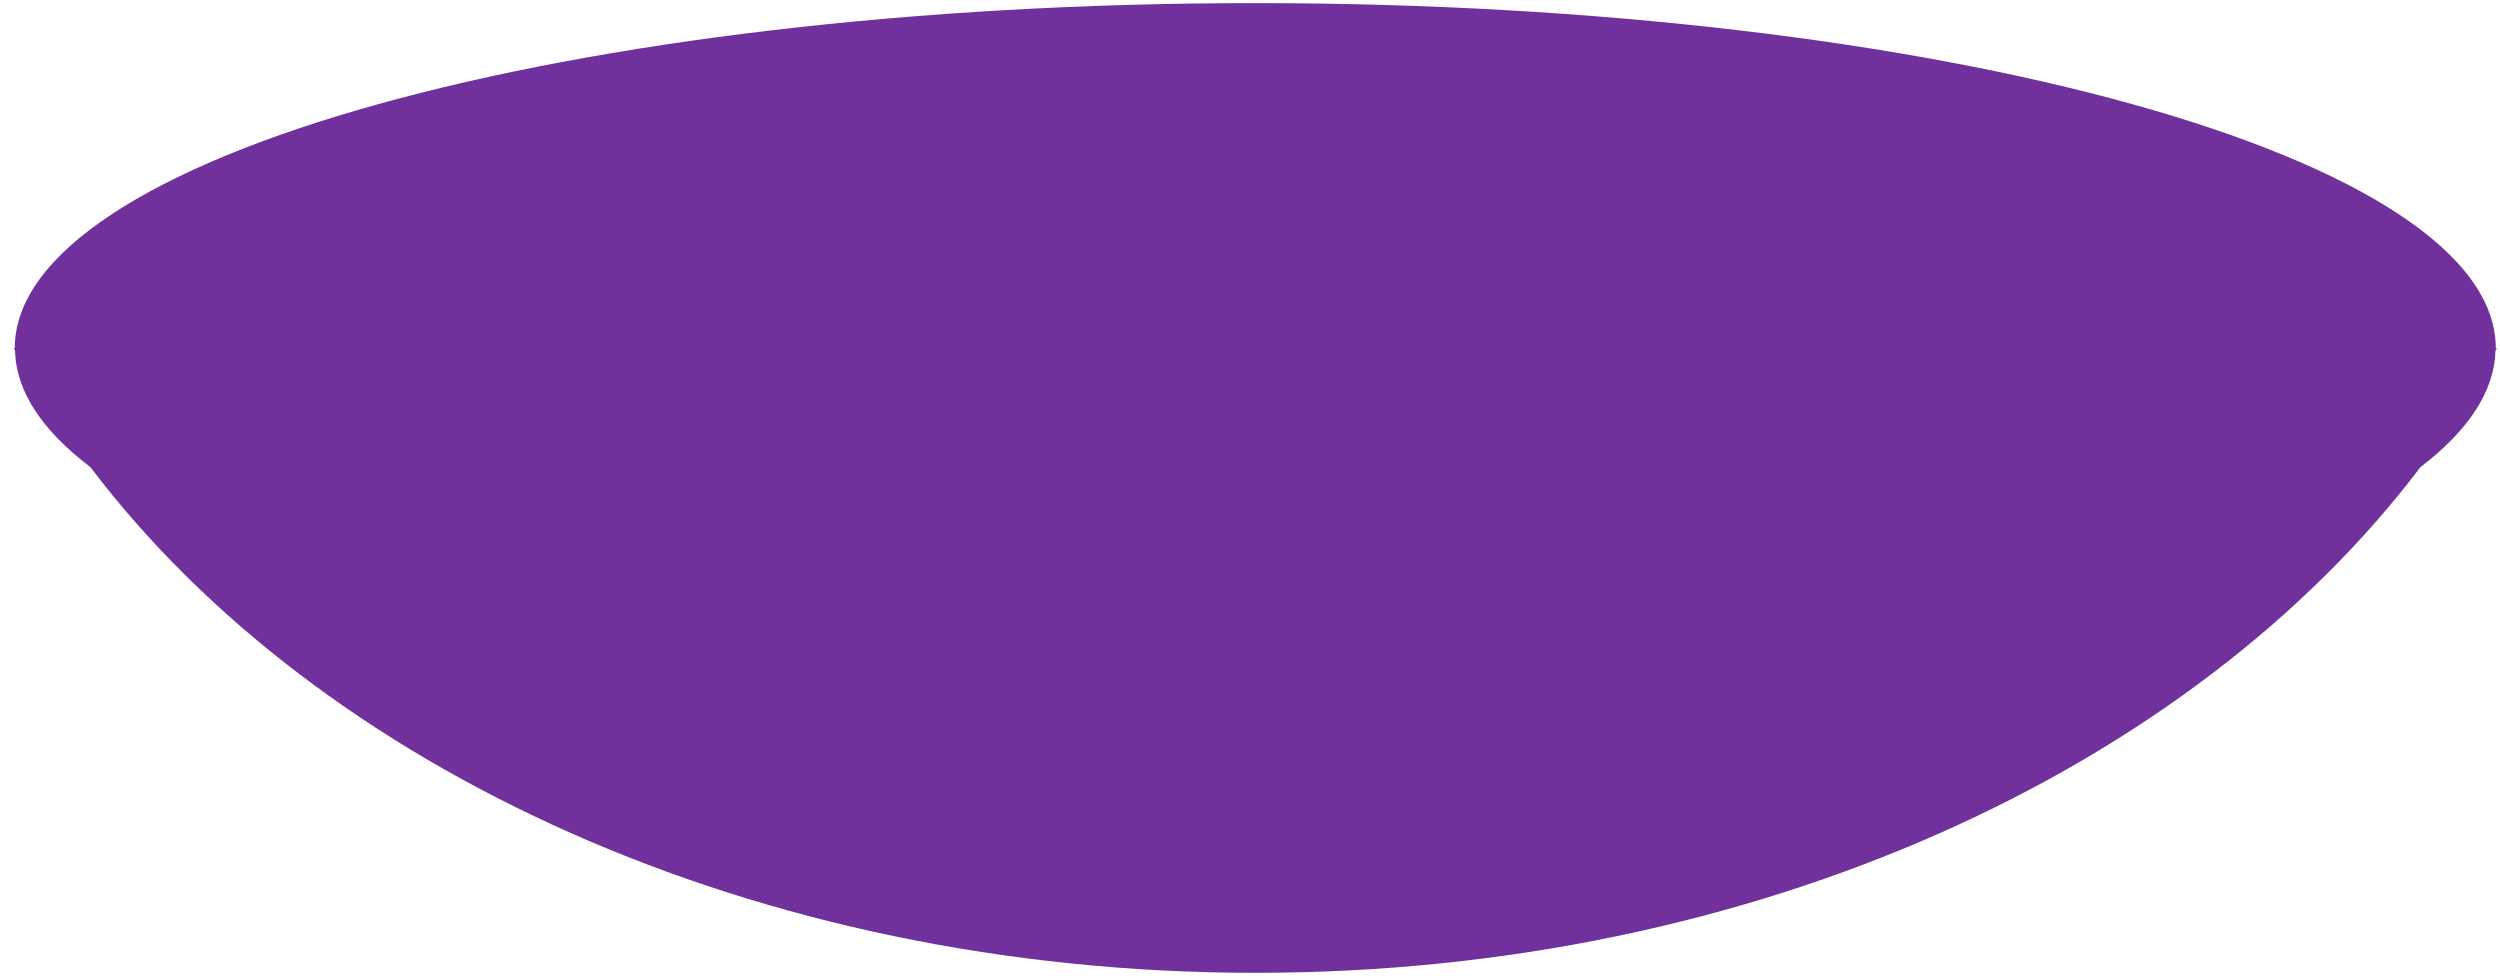 <svg width="161" height="63" viewBox="0 0 161 63" fill="none" xmlns="http://www.w3.org/2000/svg">
<path d="M160.71 22.58C160.74 22.53 160.77 22.48 160.8 22.43H160.73C160.73 10.15 124.96 0.2 80.84 0.2C36.72 0.2 0.95 10.15 0.95 22.43H0.88C0.91 22.48 0.94 22.53 0.97 22.58C1.03 25.21 2.73 27.74 5.82 30.08C20.54 49.51 48.62 62.65 80.85 62.65C113.08 62.65 141.16 49.51 155.88 30.08C158.94 27.74 160.64 25.22 160.71 22.58Z" fill="#70319D"/>
</svg>
